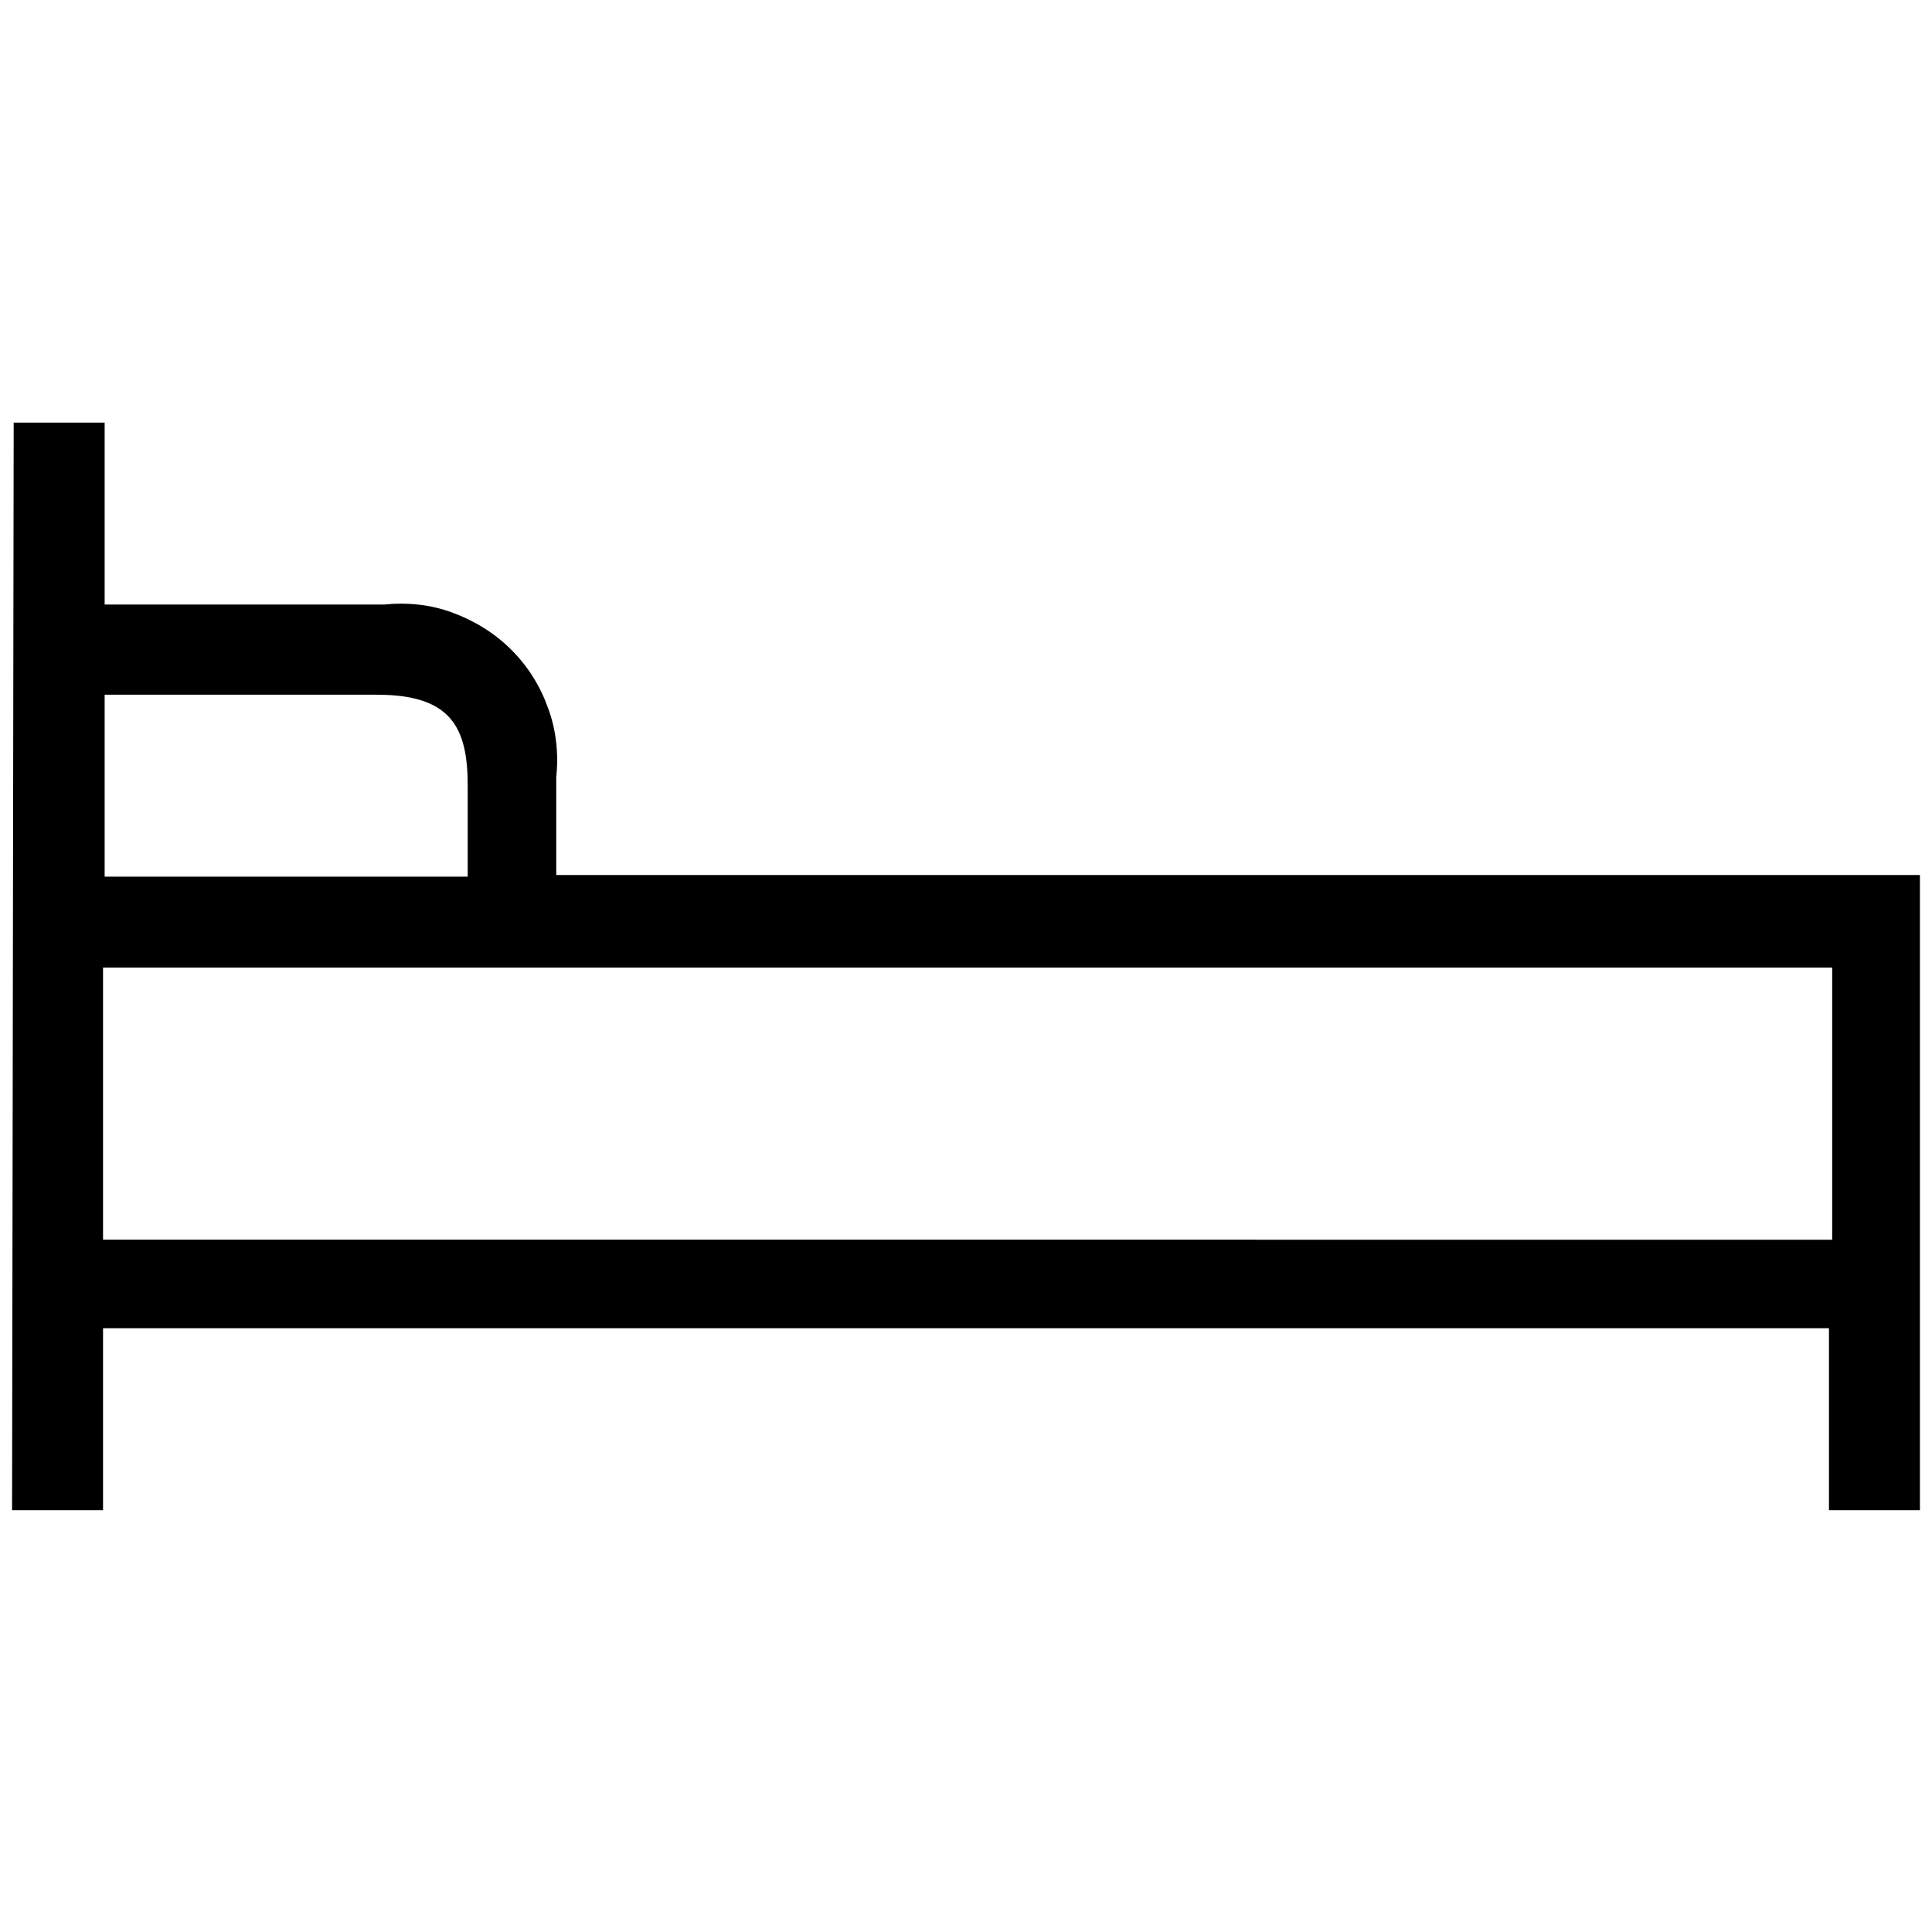<?xml version="1.0" encoding="UTF-8"?><svg xmlns="http://www.w3.org/2000/svg" width="24" height="24" viewBox="0 0 24 24"><defs><style>.c{fill:none;}</style></defs><g id="a"><rect class="c" width="24" height="24"/></g><g id="b"><path d="M.17,5.25H1.3v2.26h3.47c.29-.03,.58,0,.85,.1,.27,.1,.52,.25,.73,.46s.36,.45,.46,.73c.1,.27,.13,.57,.1,.85v1.22H23.85v7.89h-1.13v-2.26H1.28v2.26H.15l.02-13.5Zm1.13,5.64H5.81v-1.13c0-.73-.21-1.13-1.13-1.13H1.3v2.25Zm21.46,4.51v-3.38H1.28v3.38H22.76Z"/></g></svg>